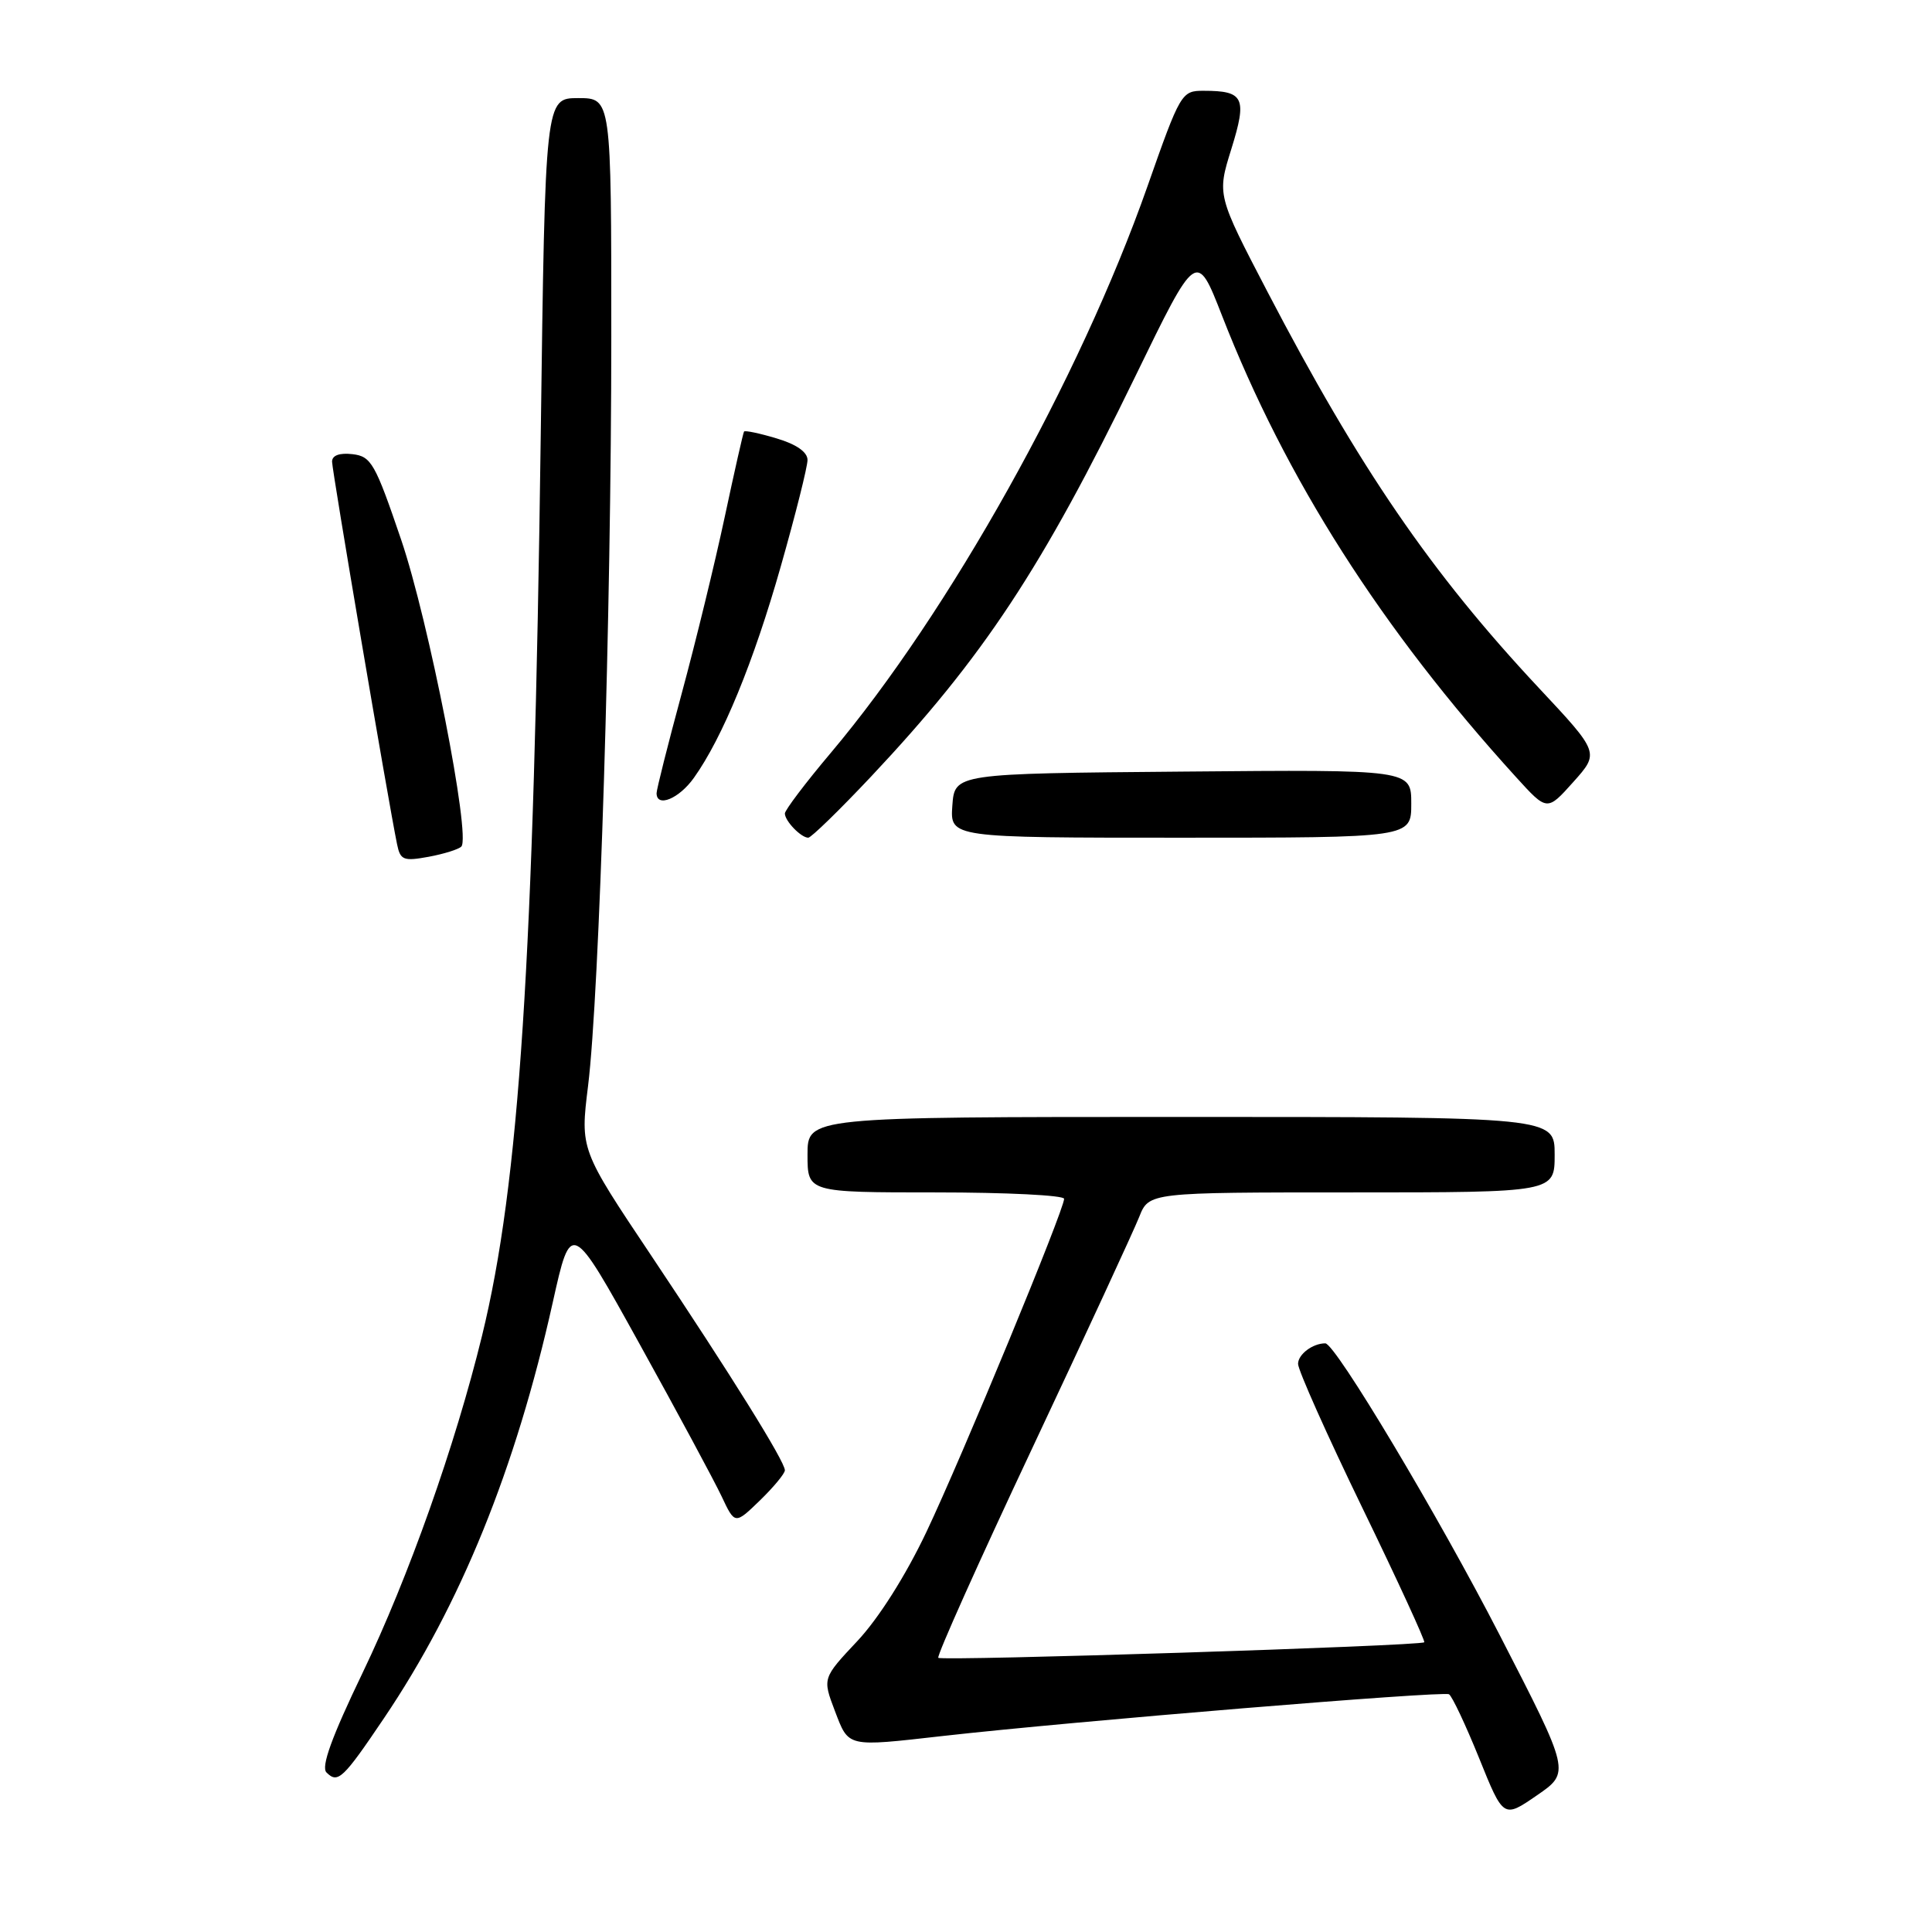 <?xml version="1.0" encoding="UTF-8" standalone="no"?>
<!DOCTYPE svg PUBLIC "-//W3C//DTD SVG 1.1//EN" "http://www.w3.org/Graphics/SVG/1.1/DTD/svg11.dtd" >
<svg xmlns="http://www.w3.org/2000/svg" xmlns:xlink="http://www.w3.org/1999/xlink" version="1.1" viewBox="0 0 256 256">
 <g >
 <path fill="currentColor"
d=" M 198.73 216.68 C 190.60 200.86 176.93 178.00 175.61 178.00 C 173.93 178.00 172.00 179.46 172.00 180.72 C 172.00 181.55 175.83 190.13 180.51 199.78 C 185.19 209.42 188.88 217.45 188.72 217.61 C 188.24 218.10 124.79 220.12 124.33 219.67 C 124.10 219.43 129.70 206.93 136.79 191.87 C 143.87 176.82 150.24 163.04 150.95 161.25 C 152.24 158.00 152.24 158.00 179.12 158.00 C 206.00 158.00 206.00 158.00 206.00 153.00 C 206.00 148.00 206.00 148.00 156.50 148.00 C 107.00 148.00 107.00 148.00 107.00 153.00 C 107.00 158.00 107.00 158.00 124.00 158.00 C 133.35 158.00 141.00 158.38 141.00 158.85 C 141.00 160.32 127.45 193.10 122.75 203.00 C 120.00 208.79 116.43 214.43 113.61 217.44 C 108.98 222.37 108.98 222.37 110.62 226.69 C 112.49 231.57 112.09 231.48 125.00 230.02 C 142.12 228.09 191.25 224.04 192.00 224.50 C 192.42 224.76 194.21 228.57 195.99 232.96 C 199.21 240.95 199.21 240.95 203.64 237.90 C 208.08 234.85 208.08 234.85 198.73 216.68 Z  M 50.88 227.67 C 61.02 212.65 68.33 194.64 73.24 172.59 C 75.67 161.68 75.67 161.68 84.75 178.09 C 89.75 187.12 94.63 196.19 95.61 198.26 C 97.38 202.02 97.38 202.02 100.69 198.82 C 102.51 197.05 104.00 195.25 104.00 194.82 C 104.00 193.65 96.92 182.28 86.31 166.40 C 76.88 152.31 76.88 152.31 77.92 143.90 C 79.43 131.68 81.00 81.14 81.00 44.63 C 81.00 13.00 81.00 13.00 76.62 13.00 C 72.24 13.00 72.24 13.00 71.65 57.75 C 70.73 127.37 68.81 156.84 63.87 177.00 C 60.32 191.54 54.13 208.99 48.05 221.65 C 43.94 230.19 42.52 234.12 43.26 234.86 C 44.77 236.37 45.45 235.72 50.88 227.67 Z  M 61.13 112.17 C 62.41 110.81 56.80 82.23 53.15 71.50 C 49.71 61.39 49.19 60.47 46.71 60.18 C 44.99 59.98 44.00 60.34 44.00 61.17 C 44.00 62.34 51.43 106.10 52.61 111.85 C 53.04 113.97 53.45 114.14 56.79 113.53 C 58.83 113.15 60.78 112.54 61.13 112.17 Z  M 115.43 102.89 C 130.29 87.09 138.10 75.26 150.45 49.84 C 158.55 33.18 158.55 33.18 161.93 41.84 C 170.35 63.43 183.05 83.37 200.91 103.00 C 205.00 107.50 205.00 107.50 208.47 103.62 C 211.94 99.74 211.94 99.74 203.87 91.12 C 189.64 75.91 180.11 62.00 167.95 38.67 C 161.26 25.83 161.26 25.83 163.16 19.74 C 165.27 12.95 164.84 12.03 159.50 12.03 C 156.56 12.02 156.41 12.27 152.02 24.76 C 143.06 50.20 125.76 81.15 110.10 99.74 C 106.74 103.72 104.00 107.35 104.00 107.79 C 104.00 108.78 106.14 111.00 107.10 111.00 C 107.48 111.00 111.23 107.35 115.43 102.89 Z  M 187.00 106.49 C 187.00 101.97 187.00 101.97 156.75 102.24 C 126.50 102.50 126.50 102.50 126.19 106.75 C 125.89 111.00 125.89 111.00 156.44 111.00 C 187.00 111.00 187.00 111.00 187.00 106.49 Z  M 91.95 103.06 C 95.74 97.75 99.87 87.69 103.46 75.04 C 105.41 68.19 107.00 61.85 107.00 60.95 C 107.00 59.90 105.53 58.87 102.90 58.09 C 100.65 57.41 98.71 57.01 98.59 57.18 C 98.47 57.36 97.32 62.45 96.03 68.50 C 94.74 74.55 92.18 85.06 90.34 91.85 C 88.50 98.64 87.00 104.61 87.00 105.10 C 87.00 107.06 89.98 105.84 91.95 103.06 Z "/>
</g>
</svg>